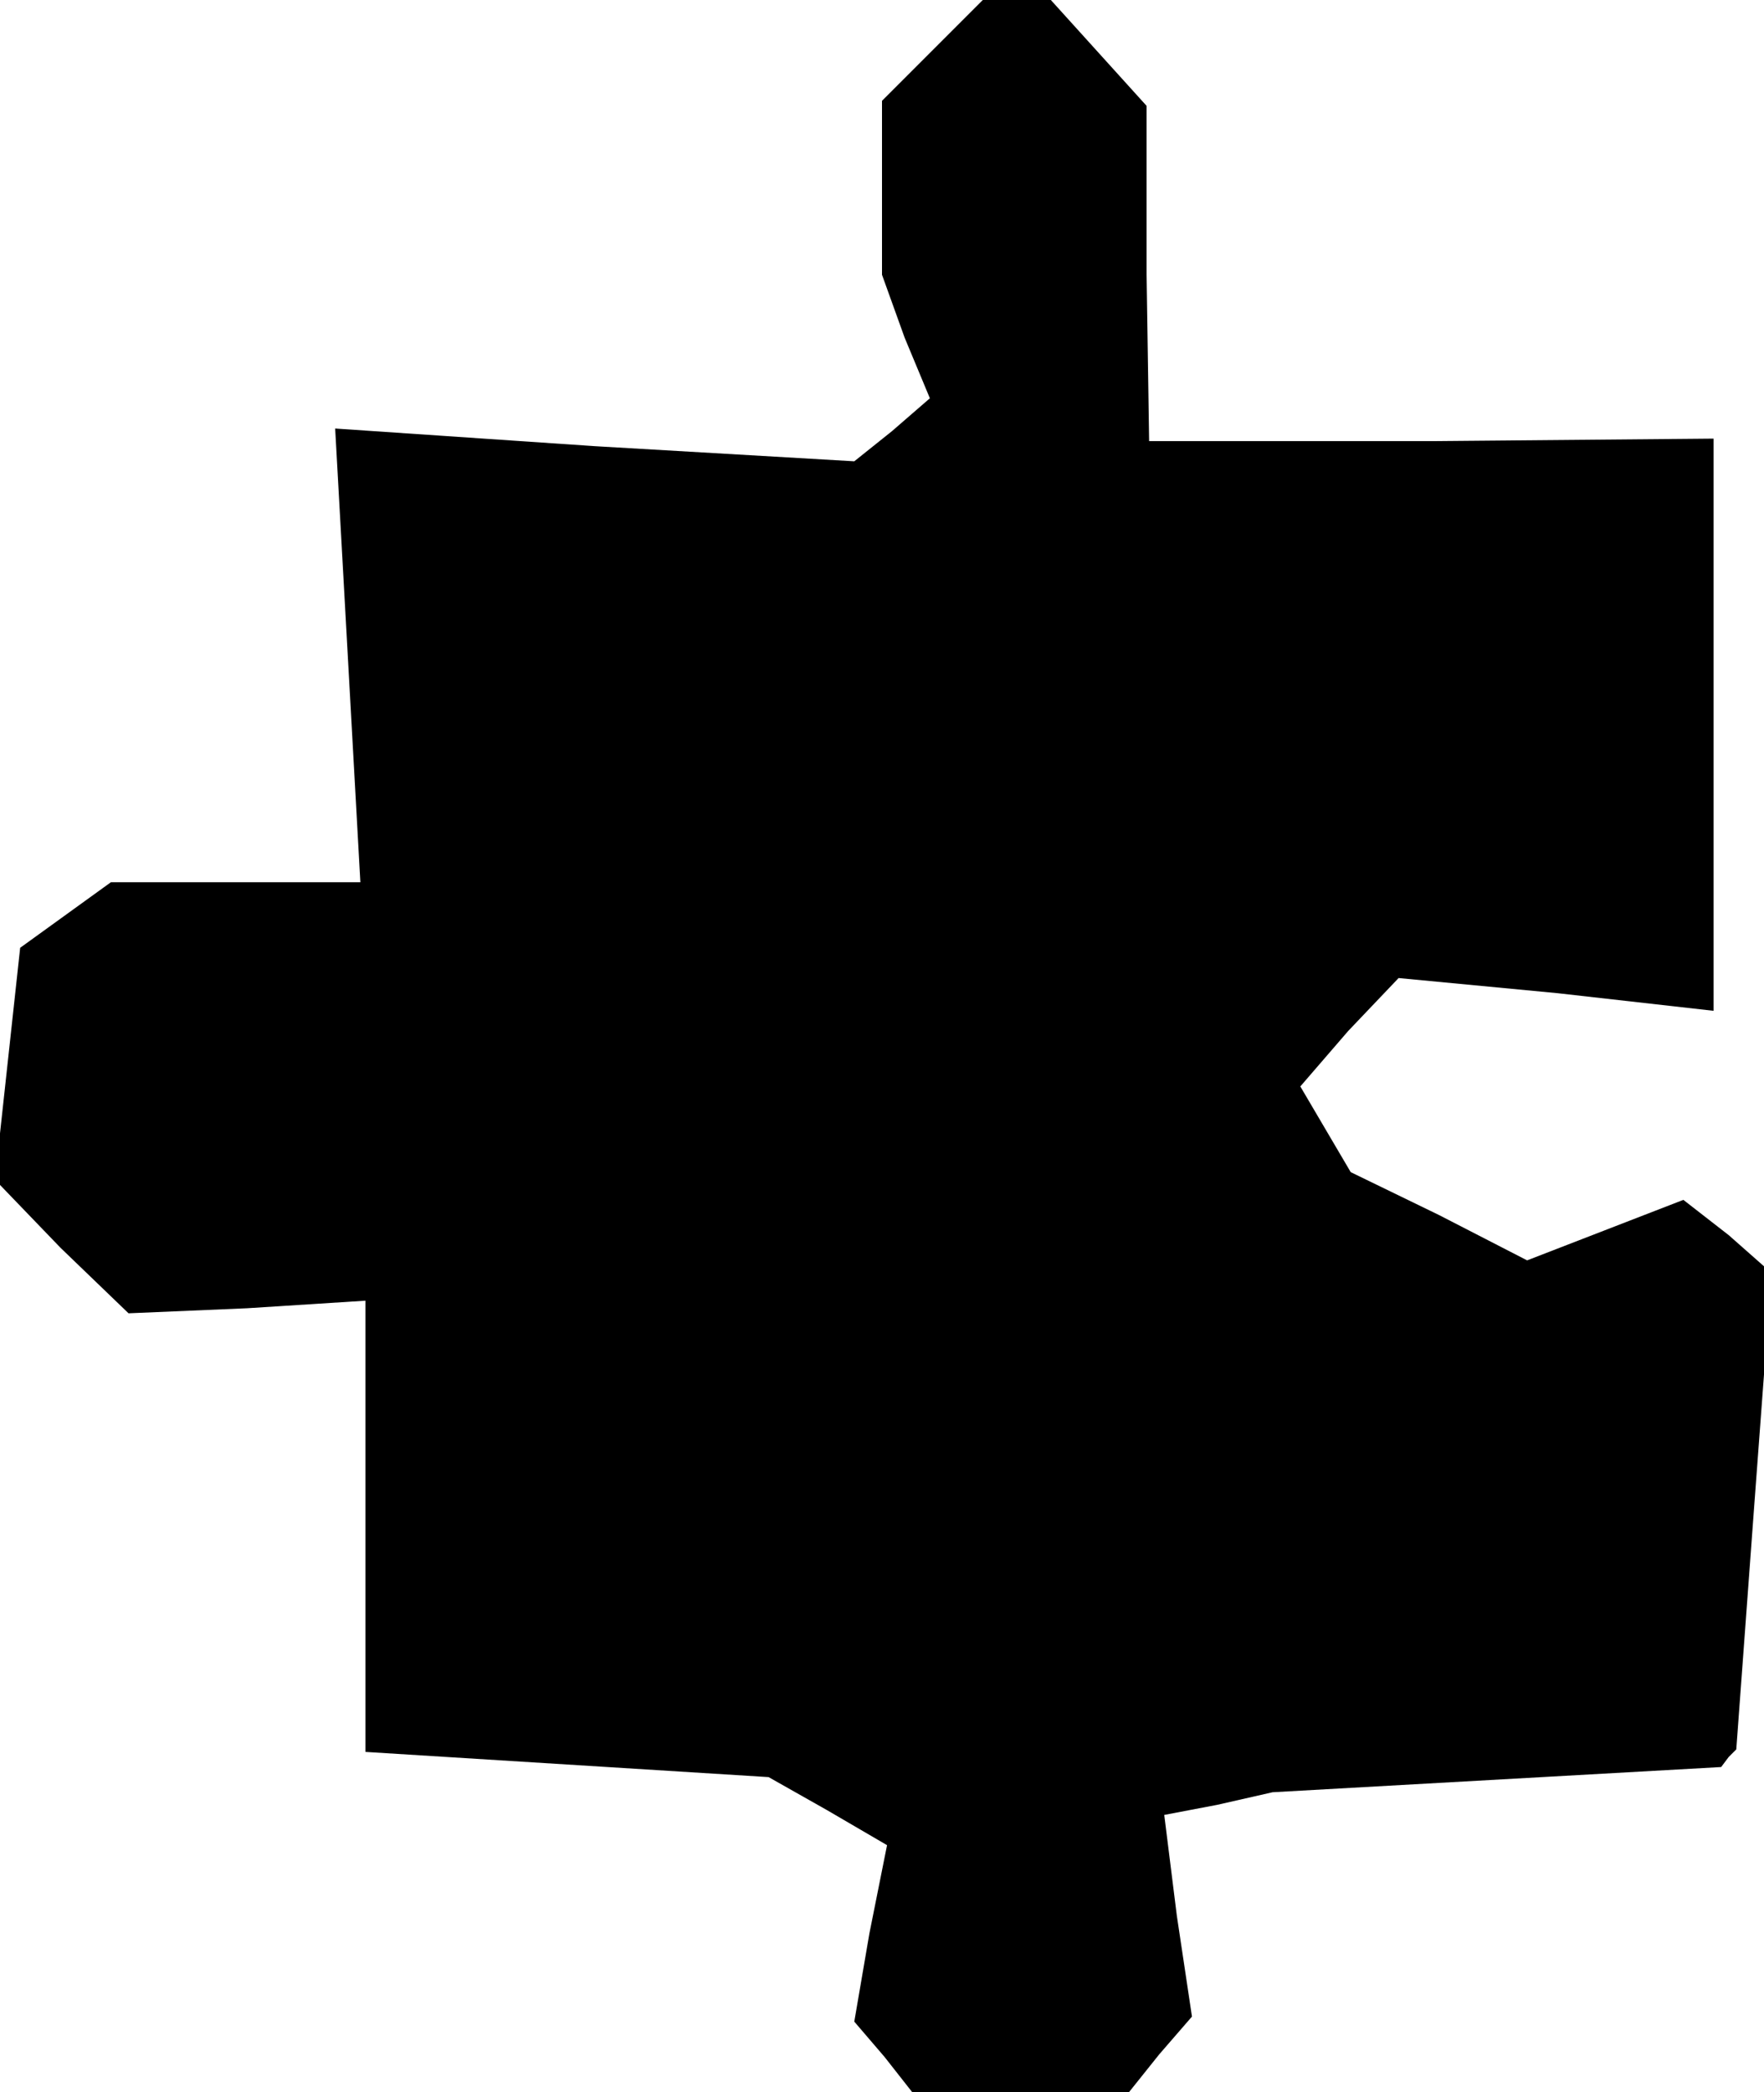 <?xml version="1.0" standalone="no"?>
<!DOCTYPE svg PUBLIC "-//W3C//DTD SVG 20010904//EN"
 "http://www.w3.org/TR/2001/REC-SVG-20010904/DTD/svg10.dtd">
<svg version="1.0" xmlns="http://www.w3.org/2000/svg"
 width="70pt" height="83pt" viewBox="0 0 70 83"
 preserveAspectRatio="xMidYMid meet">
<g transform="translate(0,83) scale(0.1,-0.1)"
fill="#000000" stroke="none">
<path d="M370 810 l-20 -20 0 -34 0 -35 9 -25 10 -24 -15 -13 -15 -12 -103 6
-103 7 5 -90 5 -90 -50 0 -49 0 -18 -13 -18 -13 -5 -46 -5 -46 26 -27 27 -26
47 2 47 3 0 -89 0 -90 80 -5 80 -5 23 -13 24 -14 -7 -35 -6 -35 12 -14 11 -14
43 0 43 0 12 15 13 15 -6 40 -5 40 21 4 22 5 89 5 89 5 3 4 3 3 7 95 7 94 -17
15 -18 14 -31 -12 -31 -12 -35 18 -35 17 -10 17 -10 17 19 22 20 21 63 -6 62
-7 0 114 0 113 -112 -1 -112 0 -1 66 0 67 -19 21 -19 21 -14 0 -13 0 -20 -20z"/>
</g>
</svg>

